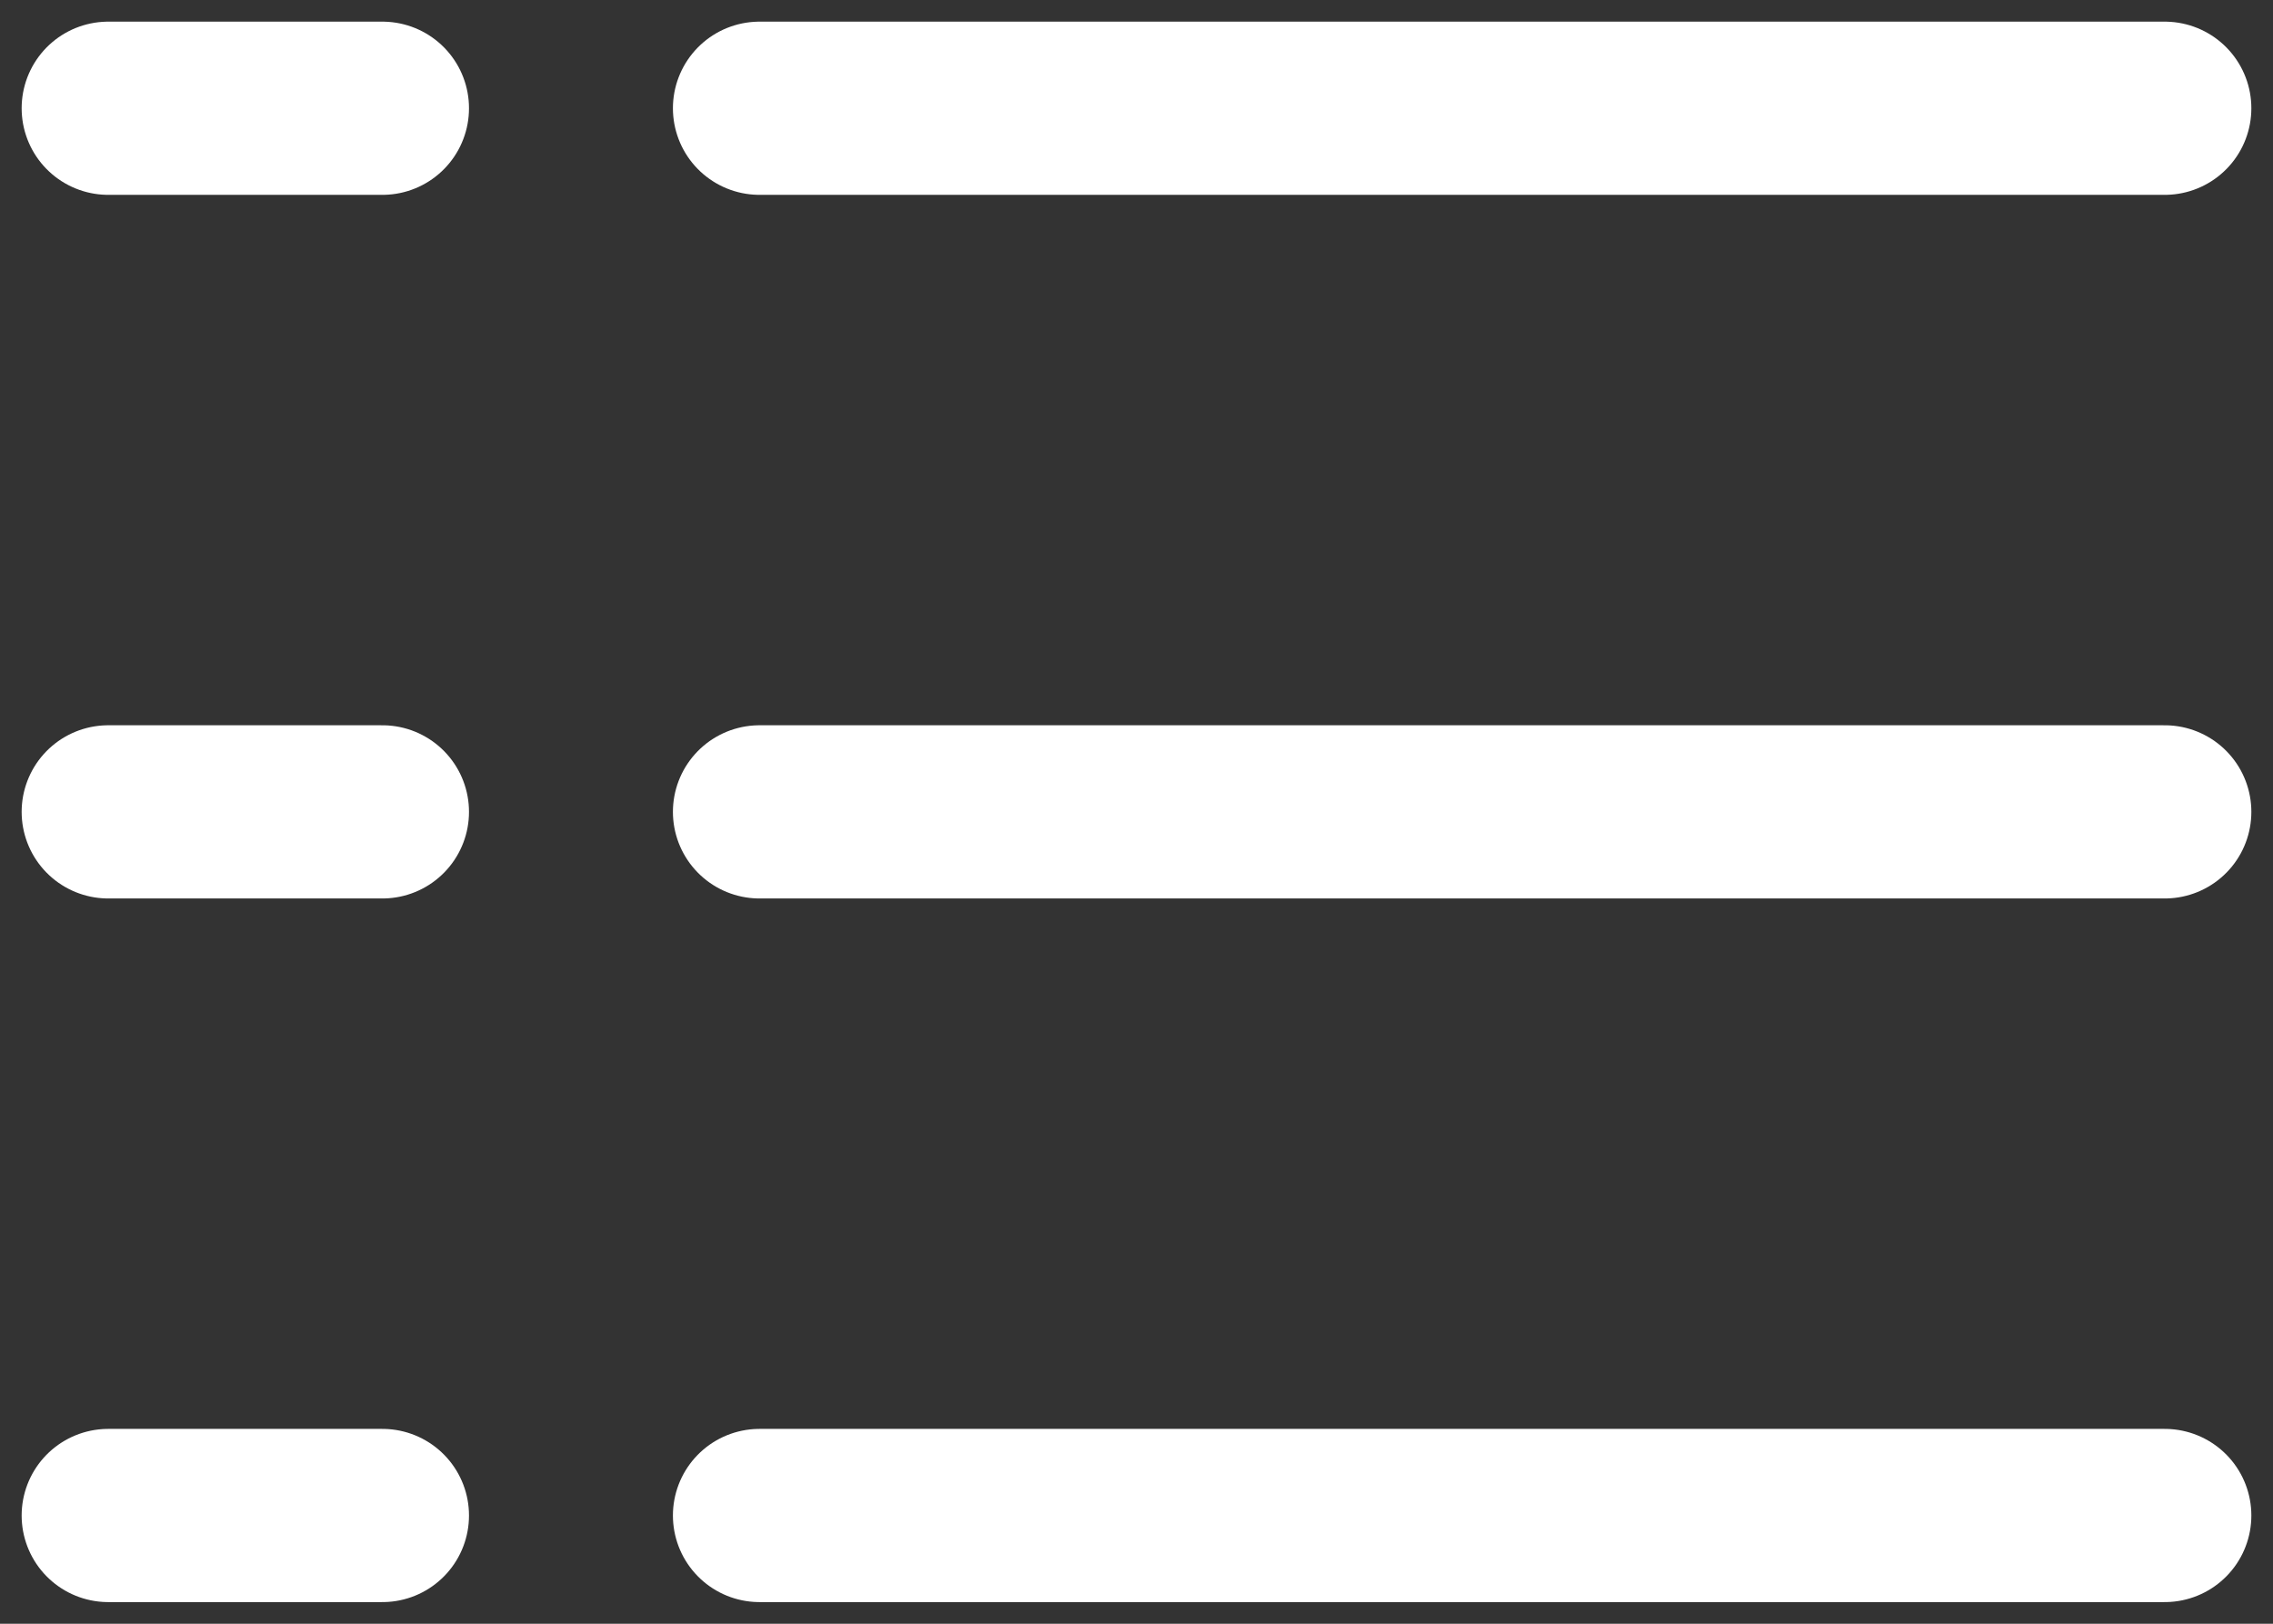 <svg width="21" height="15" viewBox="0 0 21 15" fill="none" xmlns="http://www.w3.org/2000/svg">
<rect x="0" y="0" width="21" height="15" fill="#333333" stroke="none"/>
<path d="M7.017 7.5H20M1 7.5H3.533M7.017 1H20M1 1H3.533M7.017 14H20M1 14H3.533" stroke="white" stroke-width="1.6" stroke-linecap="round" stroke-linejoin="round"/>
</svg>
